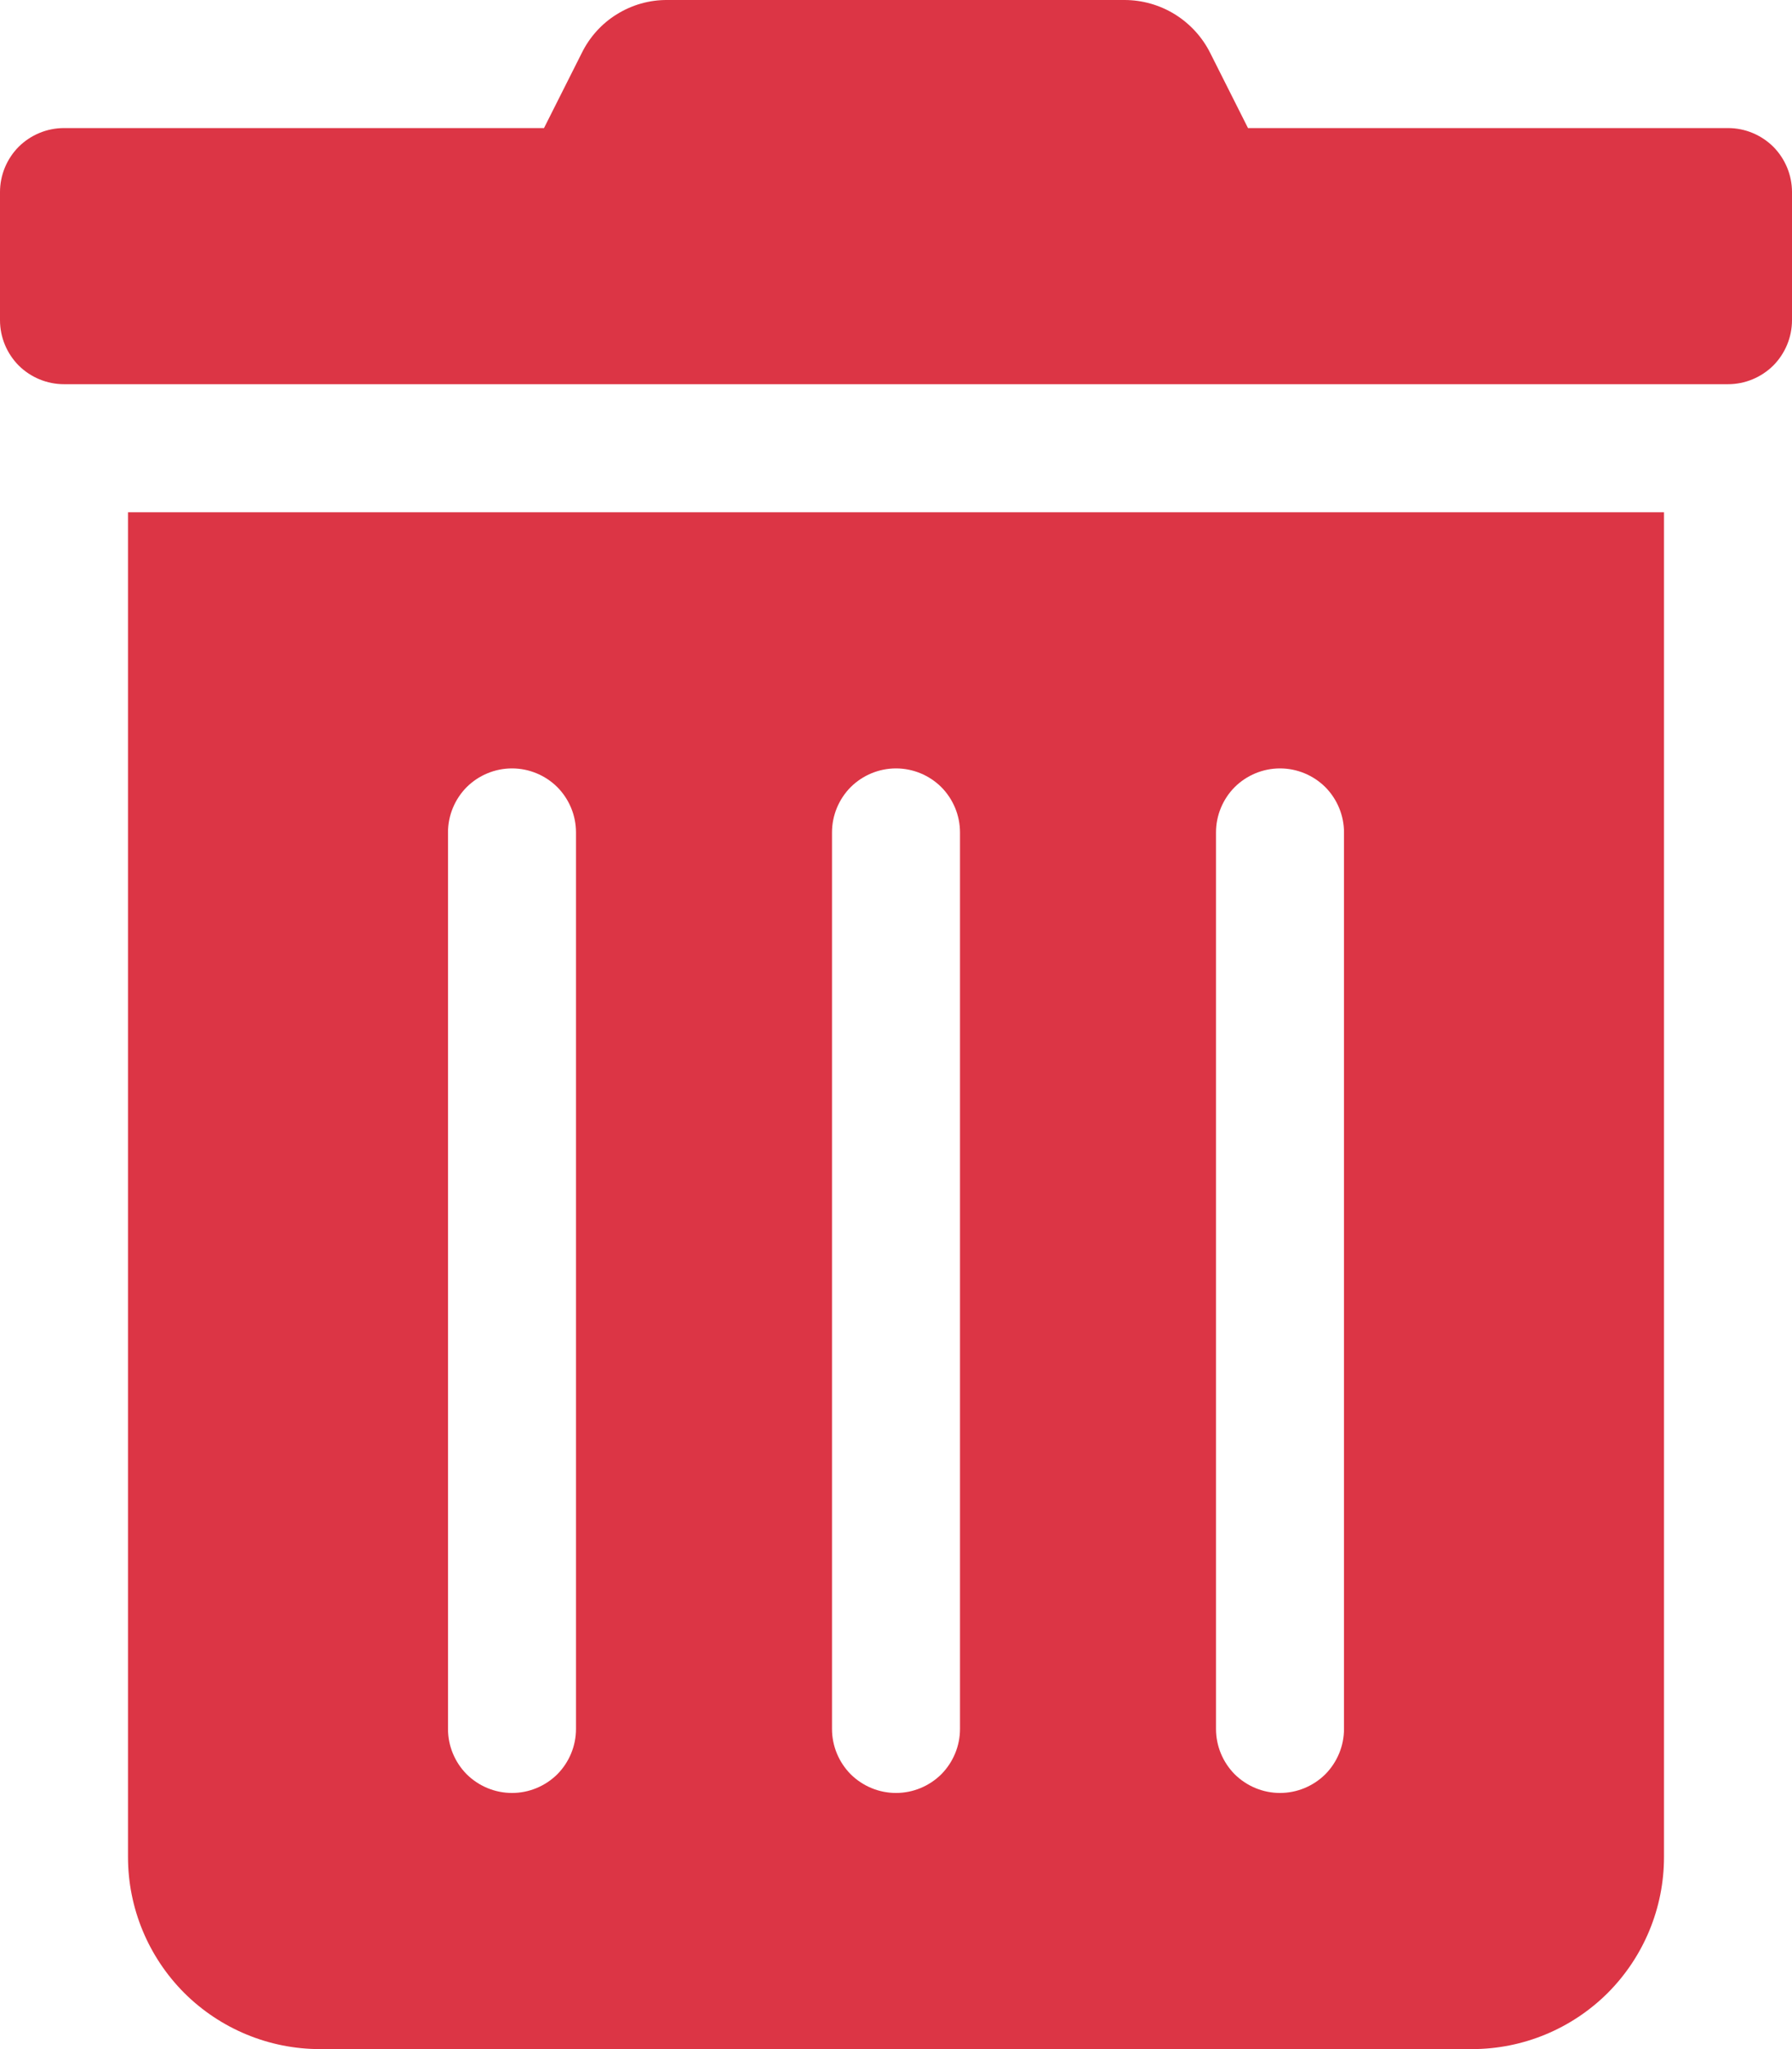 <svg width="14" height="16" viewBox="0 0 14 16" fill="none" xmlns="http://www.w3.org/2000/svg">
<path d="M1 14.5C1 14.898 1.158 15.279 1.439 15.561C1.721 15.842 2.102 16 2.5 16H11.5C11.898 16 12.279 15.842 12.561 15.561C12.842 15.279 13 14.898 13 14.5V4H1V14.5ZM9.5 6.5C9.5 6.367 9.553 6.24 9.646 6.146C9.74 6.053 9.867 6 10 6C10.133 6 10.26 6.053 10.354 6.146C10.447 6.24 10.5 6.367 10.5 6.5V13.5C10.5 13.633 10.447 13.76 10.354 13.854C10.26 13.947 10.133 14 10 14C9.867 14 9.74 13.947 9.646 13.854C9.553 13.76 9.5 13.633 9.5 13.5V6.5ZM6.5 6.5C6.5 6.367 6.553 6.24 6.646 6.146C6.74 6.053 6.867 6 7 6C7.133 6 7.26 6.053 7.354 6.146C7.447 6.24 7.5 6.367 7.5 6.5V13.5C7.5 13.633 7.447 13.76 7.354 13.854C7.26 13.947 7.133 14 7 14C6.867 14 6.74 13.947 6.646 13.854C6.553 13.76 6.5 13.633 6.5 13.5V6.5ZM3.5 6.5C3.5 6.367 3.553 6.24 3.646 6.146C3.74 6.053 3.867 6 4 6C4.133 6 4.26 6.053 4.354 6.146C4.447 6.24 4.5 6.367 4.5 6.5V13.5C4.5 13.633 4.447 13.76 4.354 13.854C4.26 13.947 4.133 14 4 14C3.867 14 3.74 13.947 3.646 13.854C3.553 13.76 3.5 13.633 3.5 13.5V6.5ZM13.5 1H9.75L9.456 0.416C9.394 0.291 9.298 0.186 9.179 0.112C9.061 0.039 8.924 -9.46239e-05 8.784 5.47897e-06H5.213C5.073 -0.001 4.937 0.038 4.818 0.112C4.7 0.185 4.605 0.291 4.544 0.416L4.25 1H0.5C0.367 1 0.24 1.053 0.146 1.146C0.053 1.24 0 1.367 0 1.5L0 2.5C0 2.633 0.053 2.76 0.146 2.854C0.24 2.947 0.367 3 0.5 3H13.5C13.633 3 13.76 2.947 13.854 2.854C13.947 2.76 14 2.633 14 2.5V1.5C14 1.367 13.947 1.24 13.854 1.146C13.76 1.053 13.633 1 13.5 1Z" fill="#dc3545"/>
</svg>
